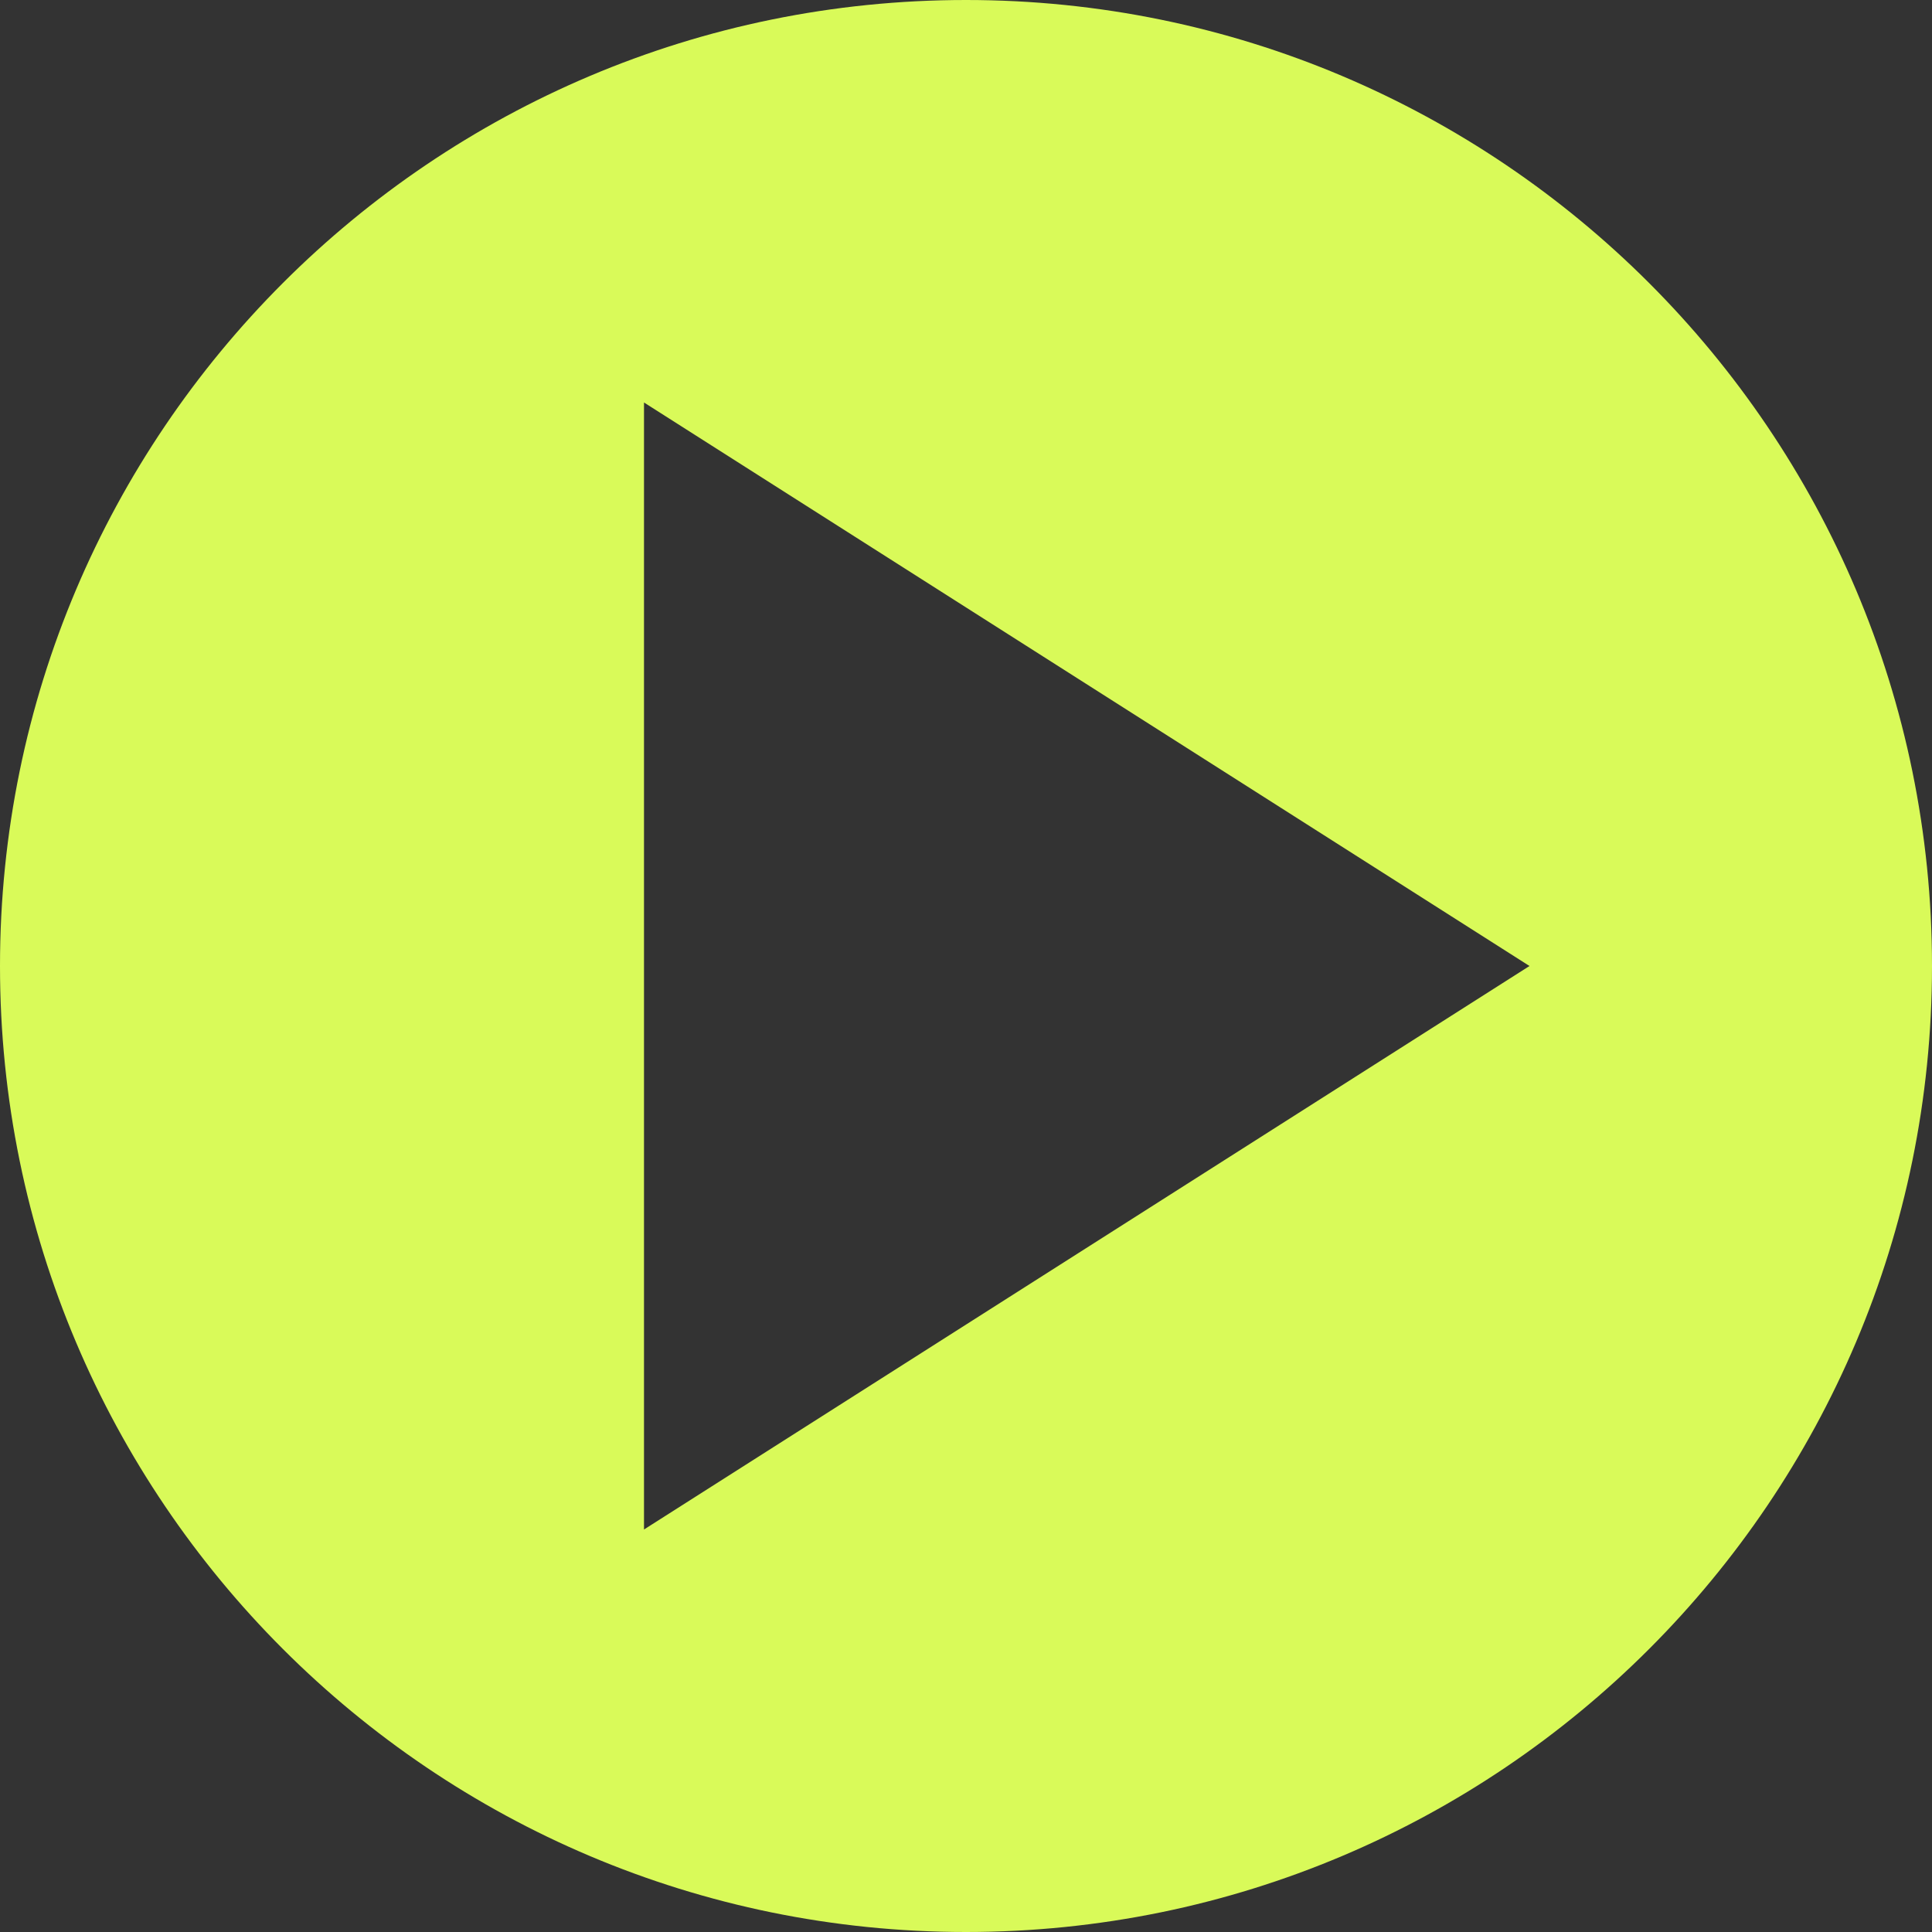 <?xml version="1.0" encoding="UTF-8"?>
<svg width="24px" height="24px" viewBox="0 0 24 24" version="1.1" xmlns="http://www.w3.org/2000/svg" xmlns:xlink="http://www.w3.org/1999/xlink">
    <rect x="0" y="0" width="24" height="24" fill="#333333" stroke="none"/>
    <!-- Generator: Sketch 58 (84663) - https://sketch.com -->
    <title>play_arrow-24px</title>
    <desc>Created with Sketch.</desc>
    <g id="Mockup" stroke="none" stroke-width="1" fill="none" fill-rule="evenodd">
        <g id="XL_Landing_Enter" transform="translate(-250, -1409)">
            <g id="play_arrow-24px" transform="translate(250, 1409)">
                <polygon id="Path" points="0 0 24 0 24 24 0 24"></polygon>
                <path d="M12,0 C18.627,0 24,5.373 24,12 C24,18.627 18.627,24 12,24 C5.373,24 0,18.627 0,12 C0,5.373 5.373,0 12,0 Z M8,5 L8,19 L19,12 L8,5 Z" id="Combined-Shape" fill="#D9FA59"></path>
            </g>
        </g>
    </g>
</svg>